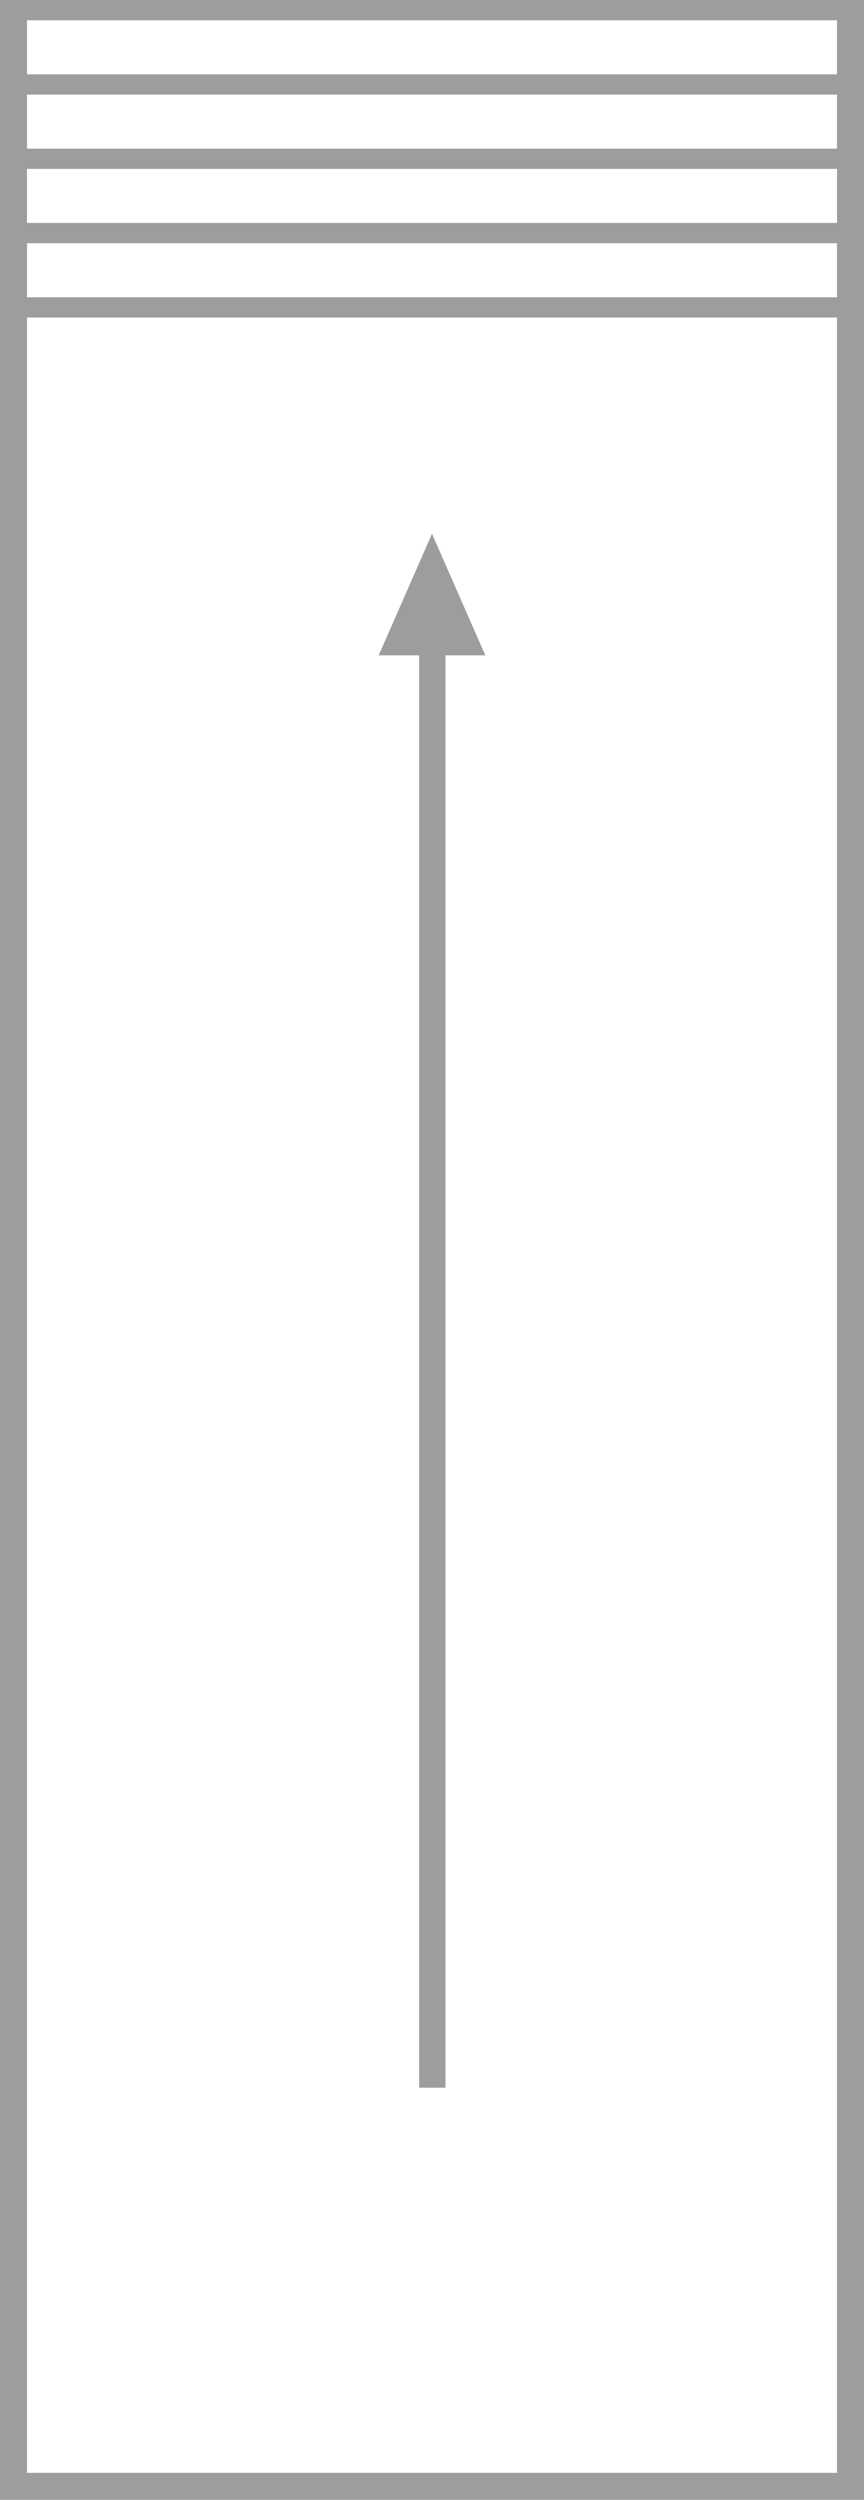 <?xml version="1.0" encoding="utf-8"?>
<!-- Generator: Adobe Illustrator 21.1.0, SVG Export Plug-In . SVG Version: 6.00 Build 0)  -->
<svg version="1.1" id="レイヤー_1" xmlns="http://www.w3.org/2000/svg" xmlns:xlink="http://www.w3.org/1999/xlink" x="0px"
	 y="0px" viewBox="0 0 128 370" style="enable-background:new 0 0 128 370;" xml:space="preserve">
<style type="text/css">
	.st0{fill:#9D9D9D;}
</style>
<g>
	<g>
		<g>
			<polygon class="st0" points="0,370 128,370 128,0 124,0 124,366 4,366 4,0 0,0 			"/>
		</g>
		<g>
			<rect x="62.1" y="93.1" class="st0" width="3.9" height="215.9"/>
			<polygon class="st0" points="56.1,97 64,79 71.9,97 			"/>
		</g>
	</g>
	<g>
		<rect x="1.8" y="0" class="st0" width="124.3" height="3"/>
		<rect x="1.8" y="11" class="st0" width="124.3" height="3"/>
		<rect x="1.8" y="22" class="st0" width="124.3" height="3"/>
		<rect x="1.8" y="33" class="st0" width="124.3" height="3"/>
		<rect x="1.8" y="44" class="st0" width="124.3" height="3"/>
	</g>
</g>
</svg>
